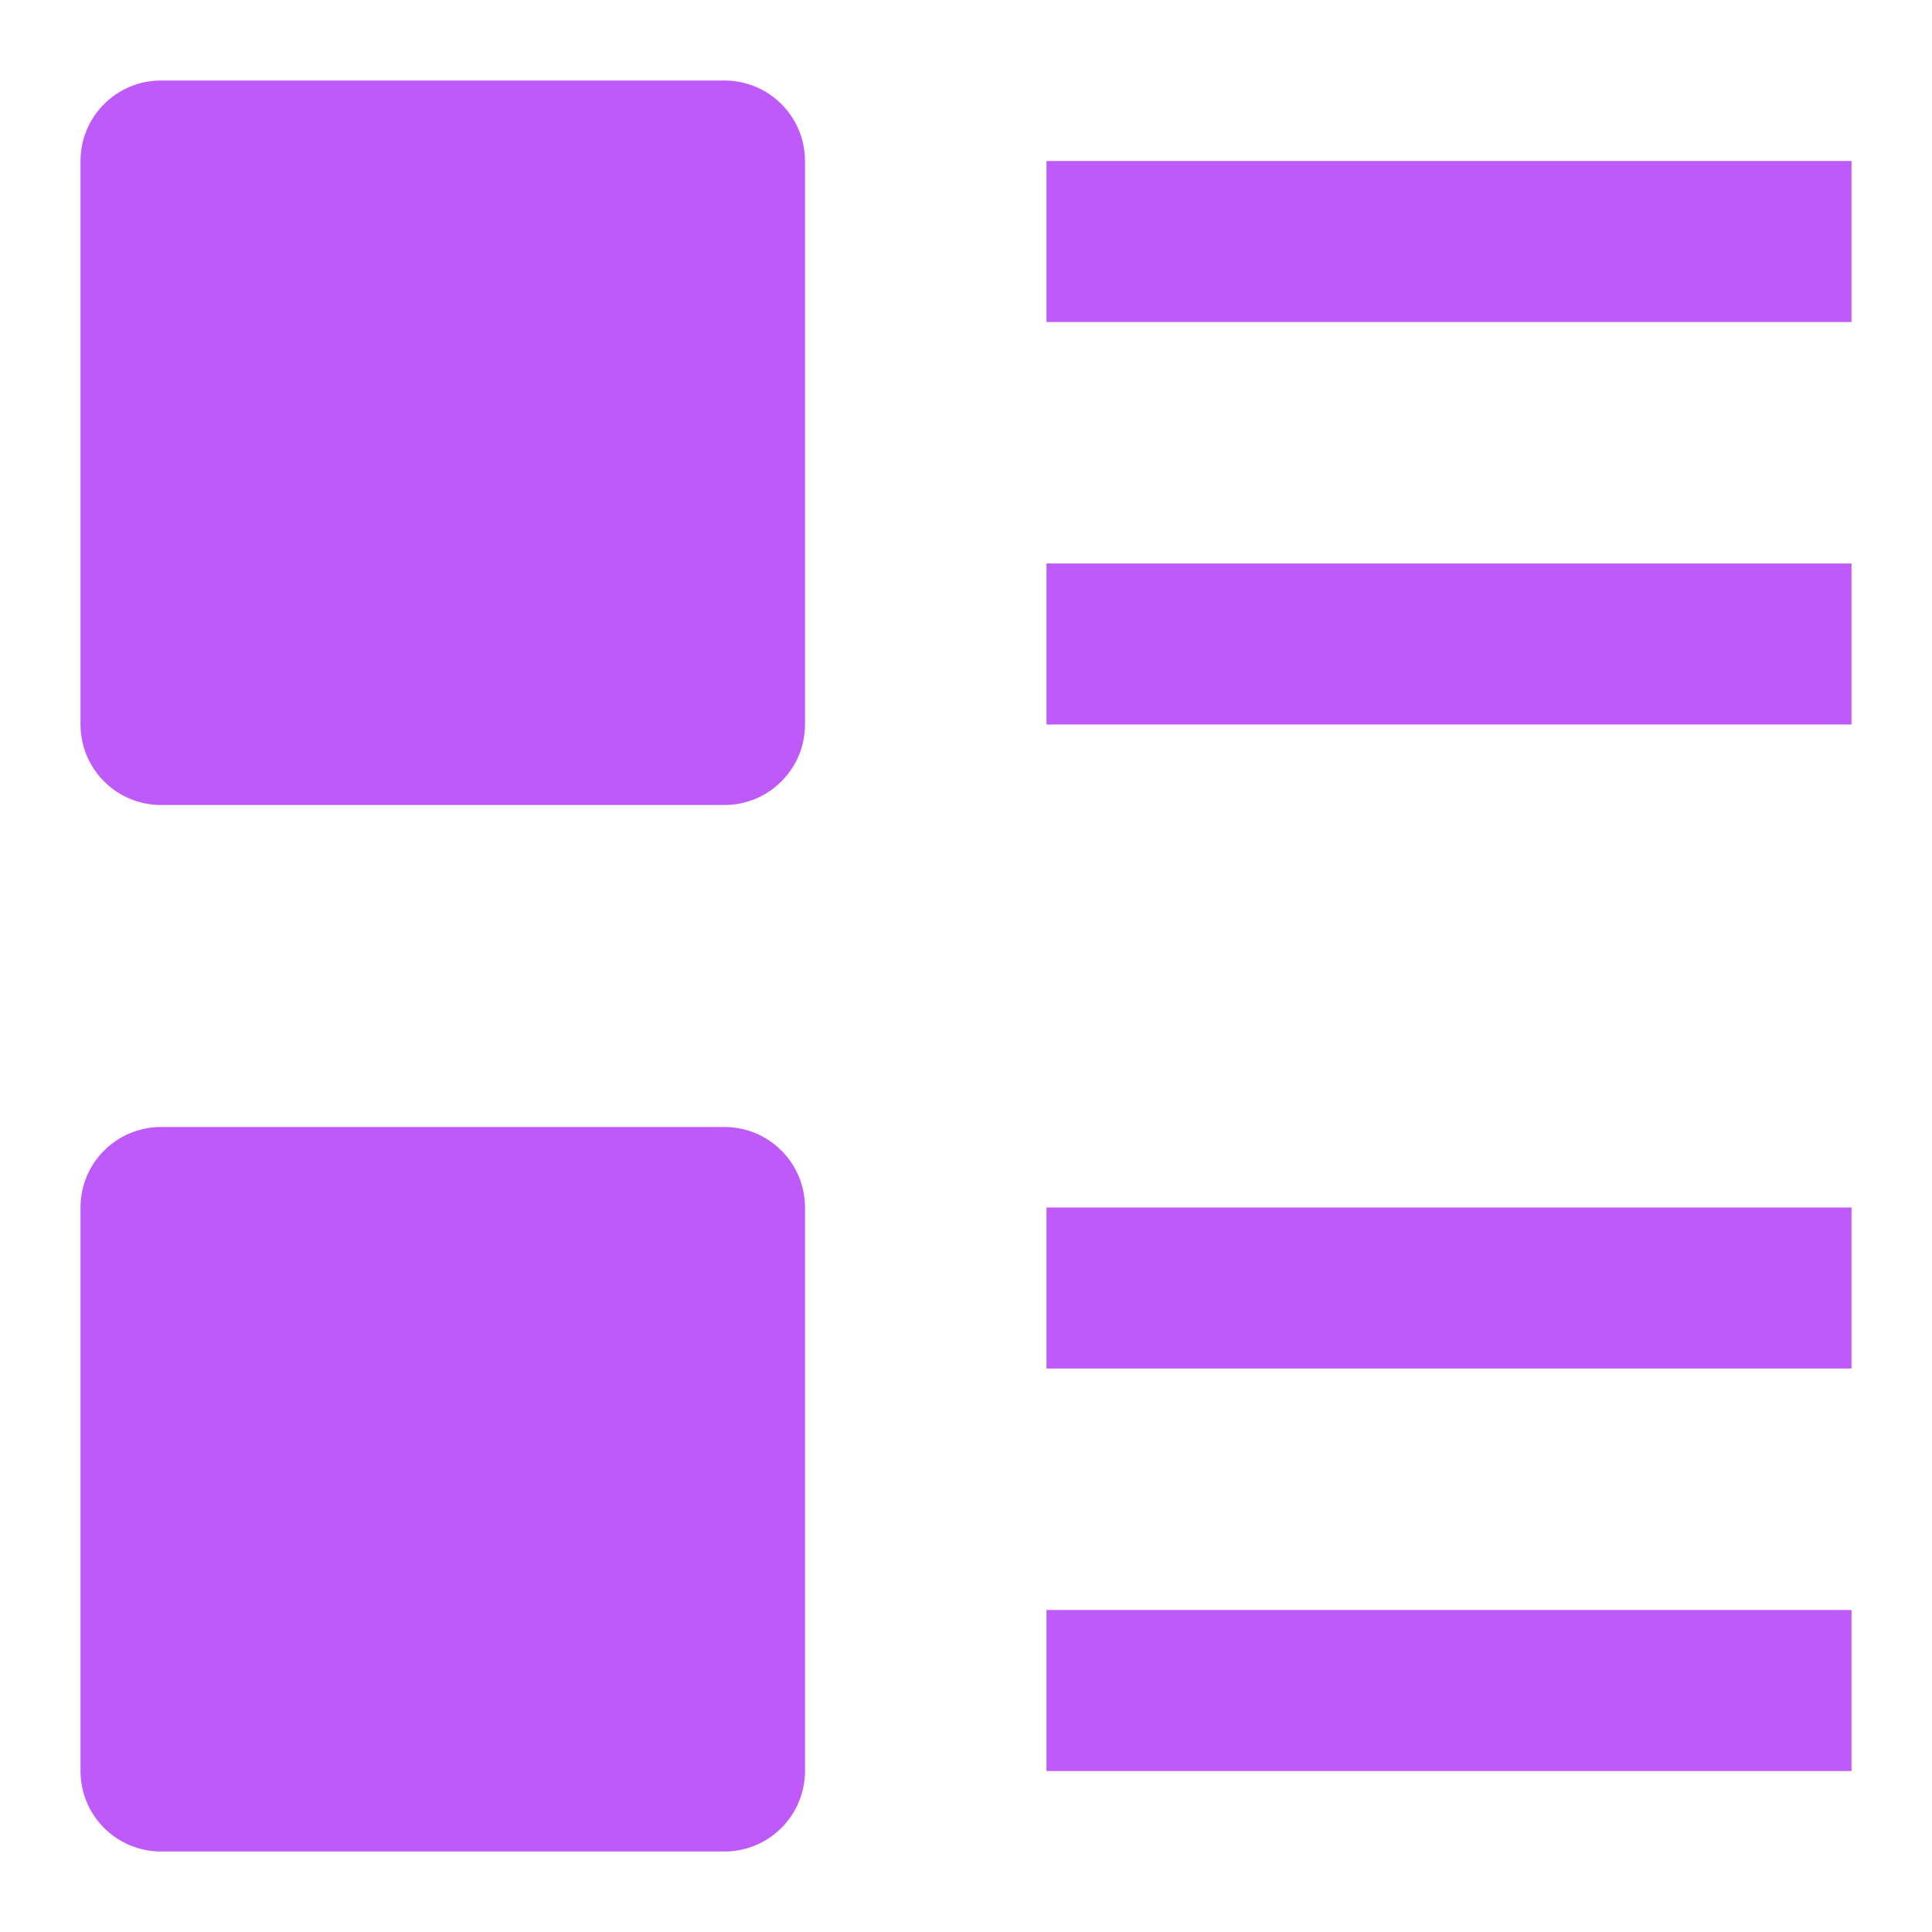 <svg width="24" height="24" viewBox="0 0 24 24" fill="none" xmlns="http://www.w3.org/2000/svg">
<g id="Base feature icon">
<g id="Group">
<path id="Vector" d="M9 10H2C1.735 10 1.48 9.895 1.293 9.707C1.105 9.52 1 9.265 1 9V2C1 1.735 1.105 1.48 1.293 1.293C1.48 1.105 1.735 1 2 1H9C9.265 1 9.52 1.105 9.707 1.293C9.895 1.48 10 1.735 10 2V9C10 9.265 9.895 9.52 9.707 9.707C9.52 9.895 9.265 10 9 10Z" fill="#BD5AF9"/>
<path id="Vector_2" d="M9 23H2C1.735 23 1.48 22.895 1.293 22.707C1.105 22.52 1 22.265 1 22V15C1 14.735 1.105 14.48 1.293 14.293C1.48 14.105 1.735 14 2 14H9C9.265 14 9.52 14.105 9.707 14.293C9.895 14.48 10 14.735 10 15V22C10 22.265 9.895 22.52 9.707 22.707C9.52 22.895 9.265 23 9 23Z" fill="#BD5AF9"/>
<path id="Vector_3" d="M13 2H23V4H13V2Z" fill="#BD5AF9"/>
<path id="Vector_4" d="M23 15H13V17H23V15Z" fill="#BD5AF9"/>
<path id="Vector_5" d="M23 20H13V22H23V20Z" fill="#BD5AF9"/>
<path id="Vector_6" d="M23 7H13V9H23V7Z" fill="#BD5AF9"/>
</g>
</g>
</svg>

